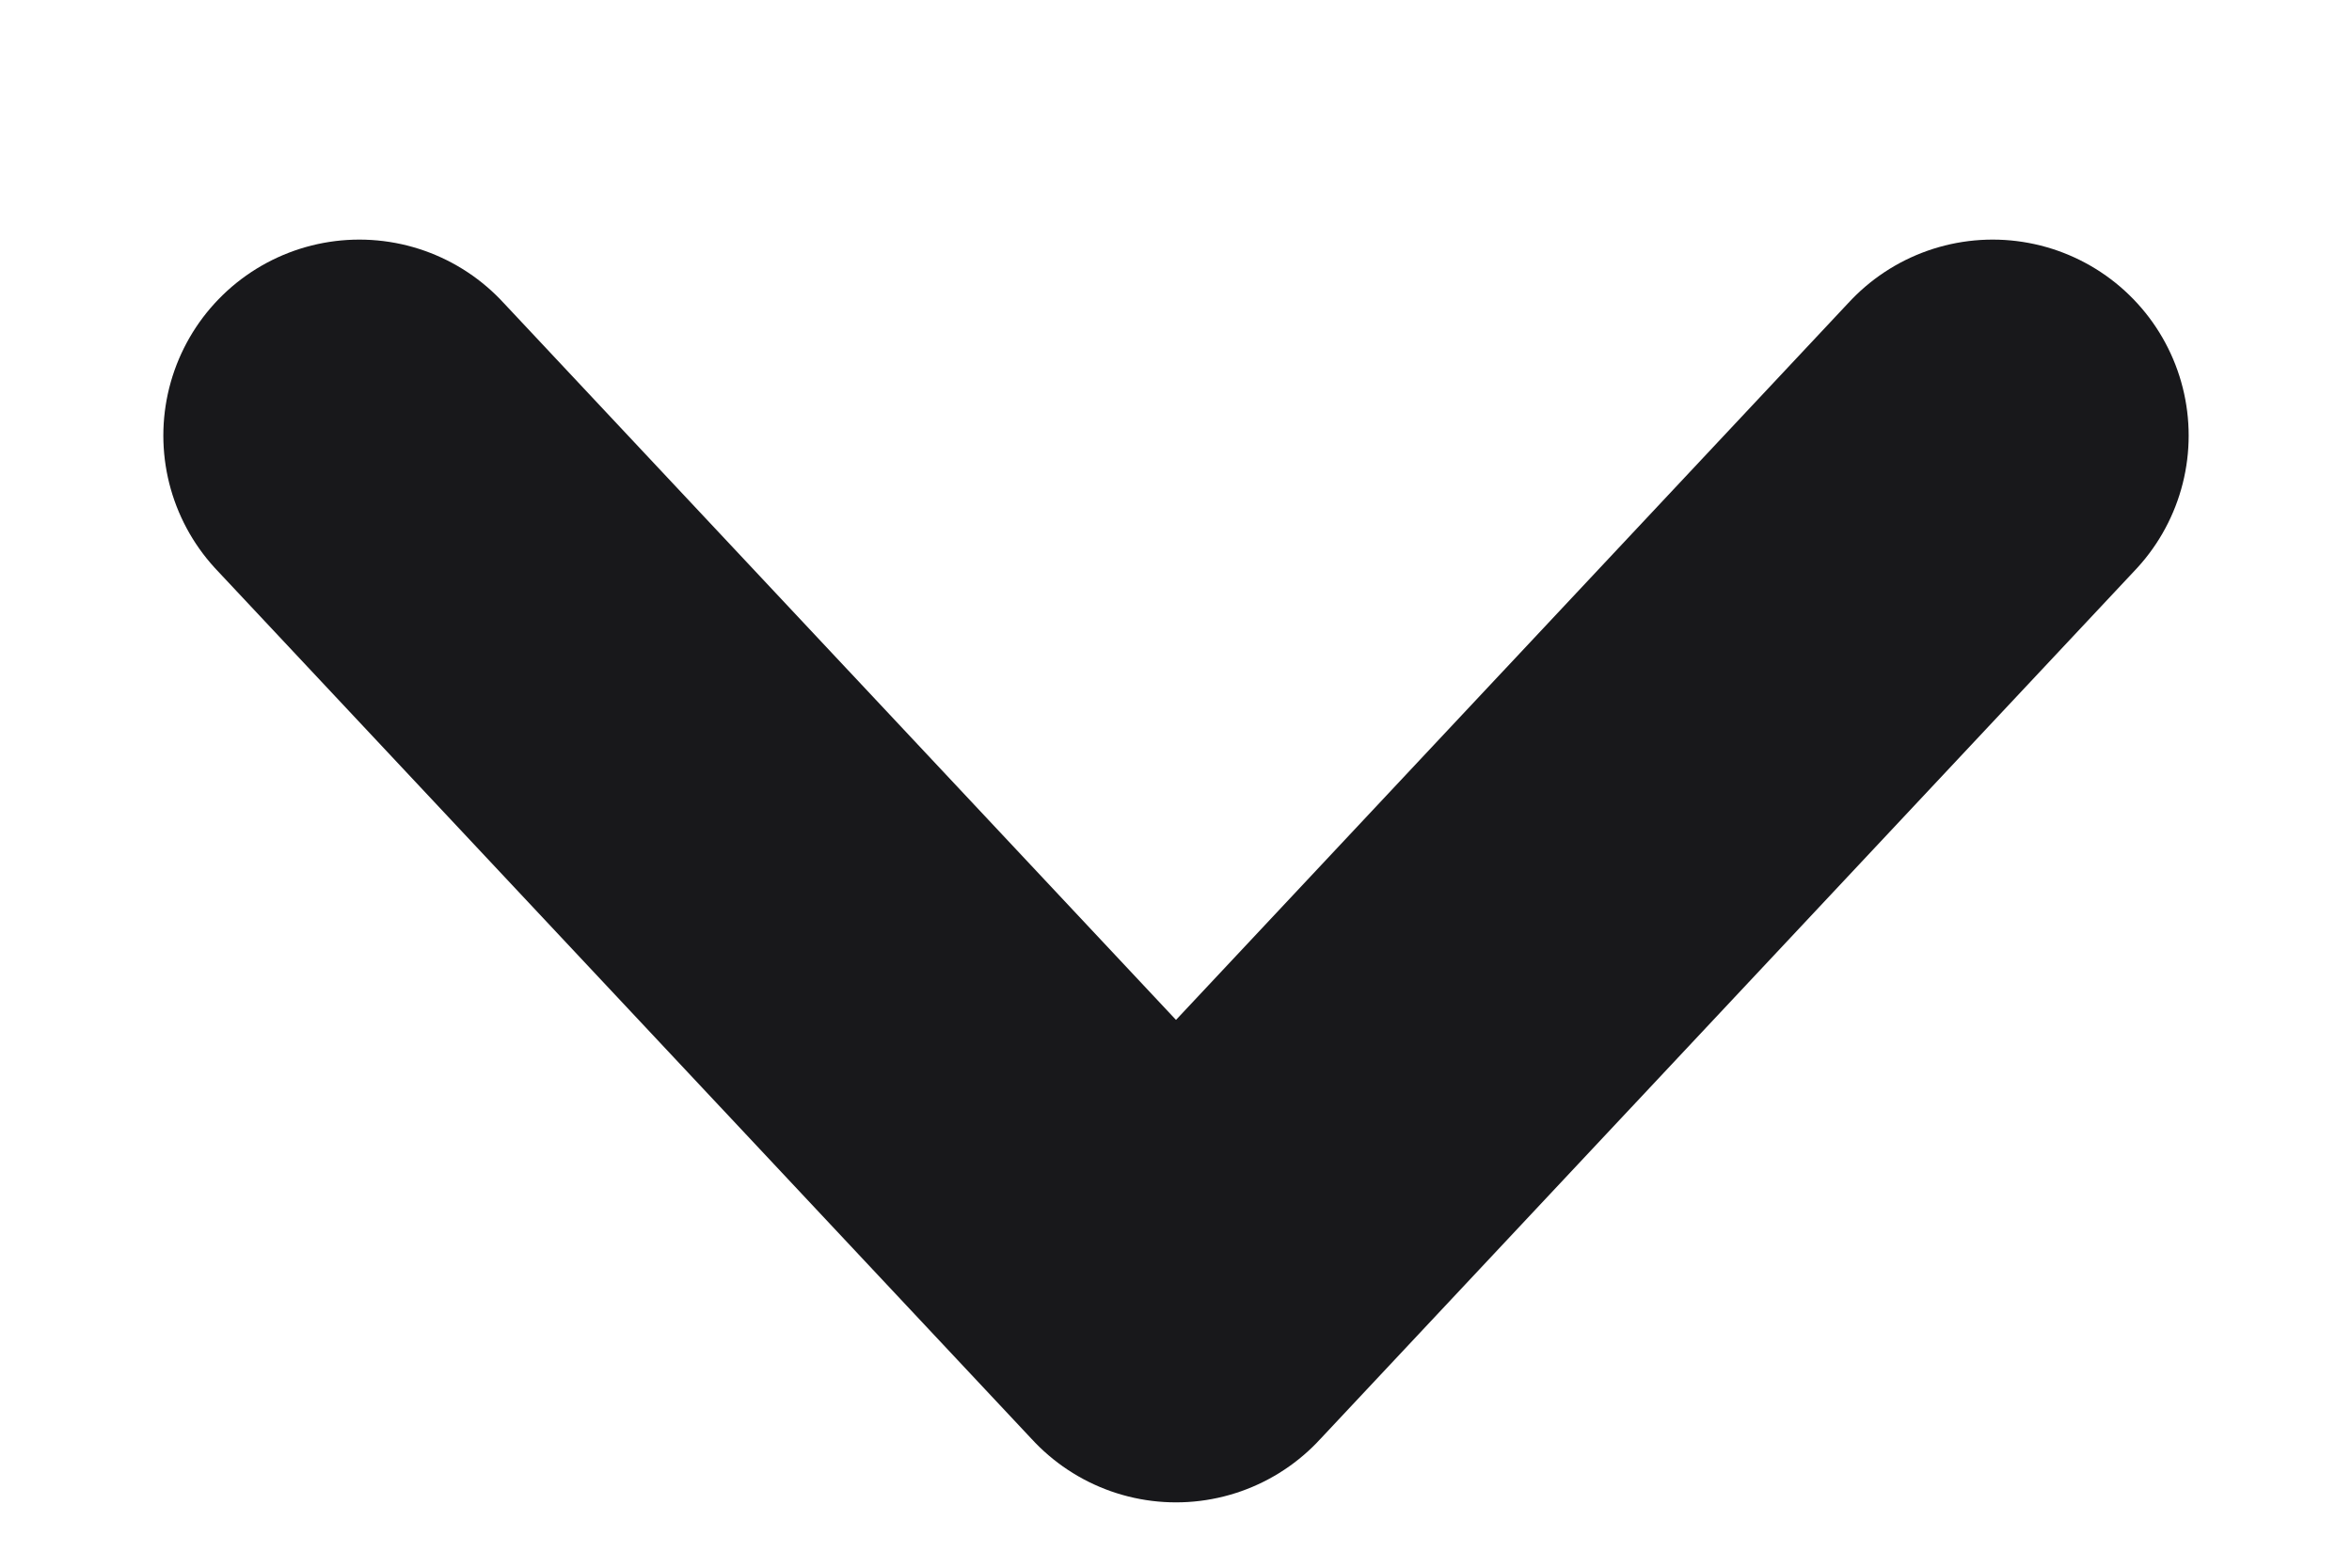 <svg width="9" height="6" viewBox="0 0 9 6" fill="none" xmlns="http://www.w3.org/2000/svg">
<path d="M1.375 1.667L4.5 5L7.625 1.667" stroke="#18181B" stroke-width="1.5" stroke-linecap="round" stroke-linejoin="round"/>
</svg>
